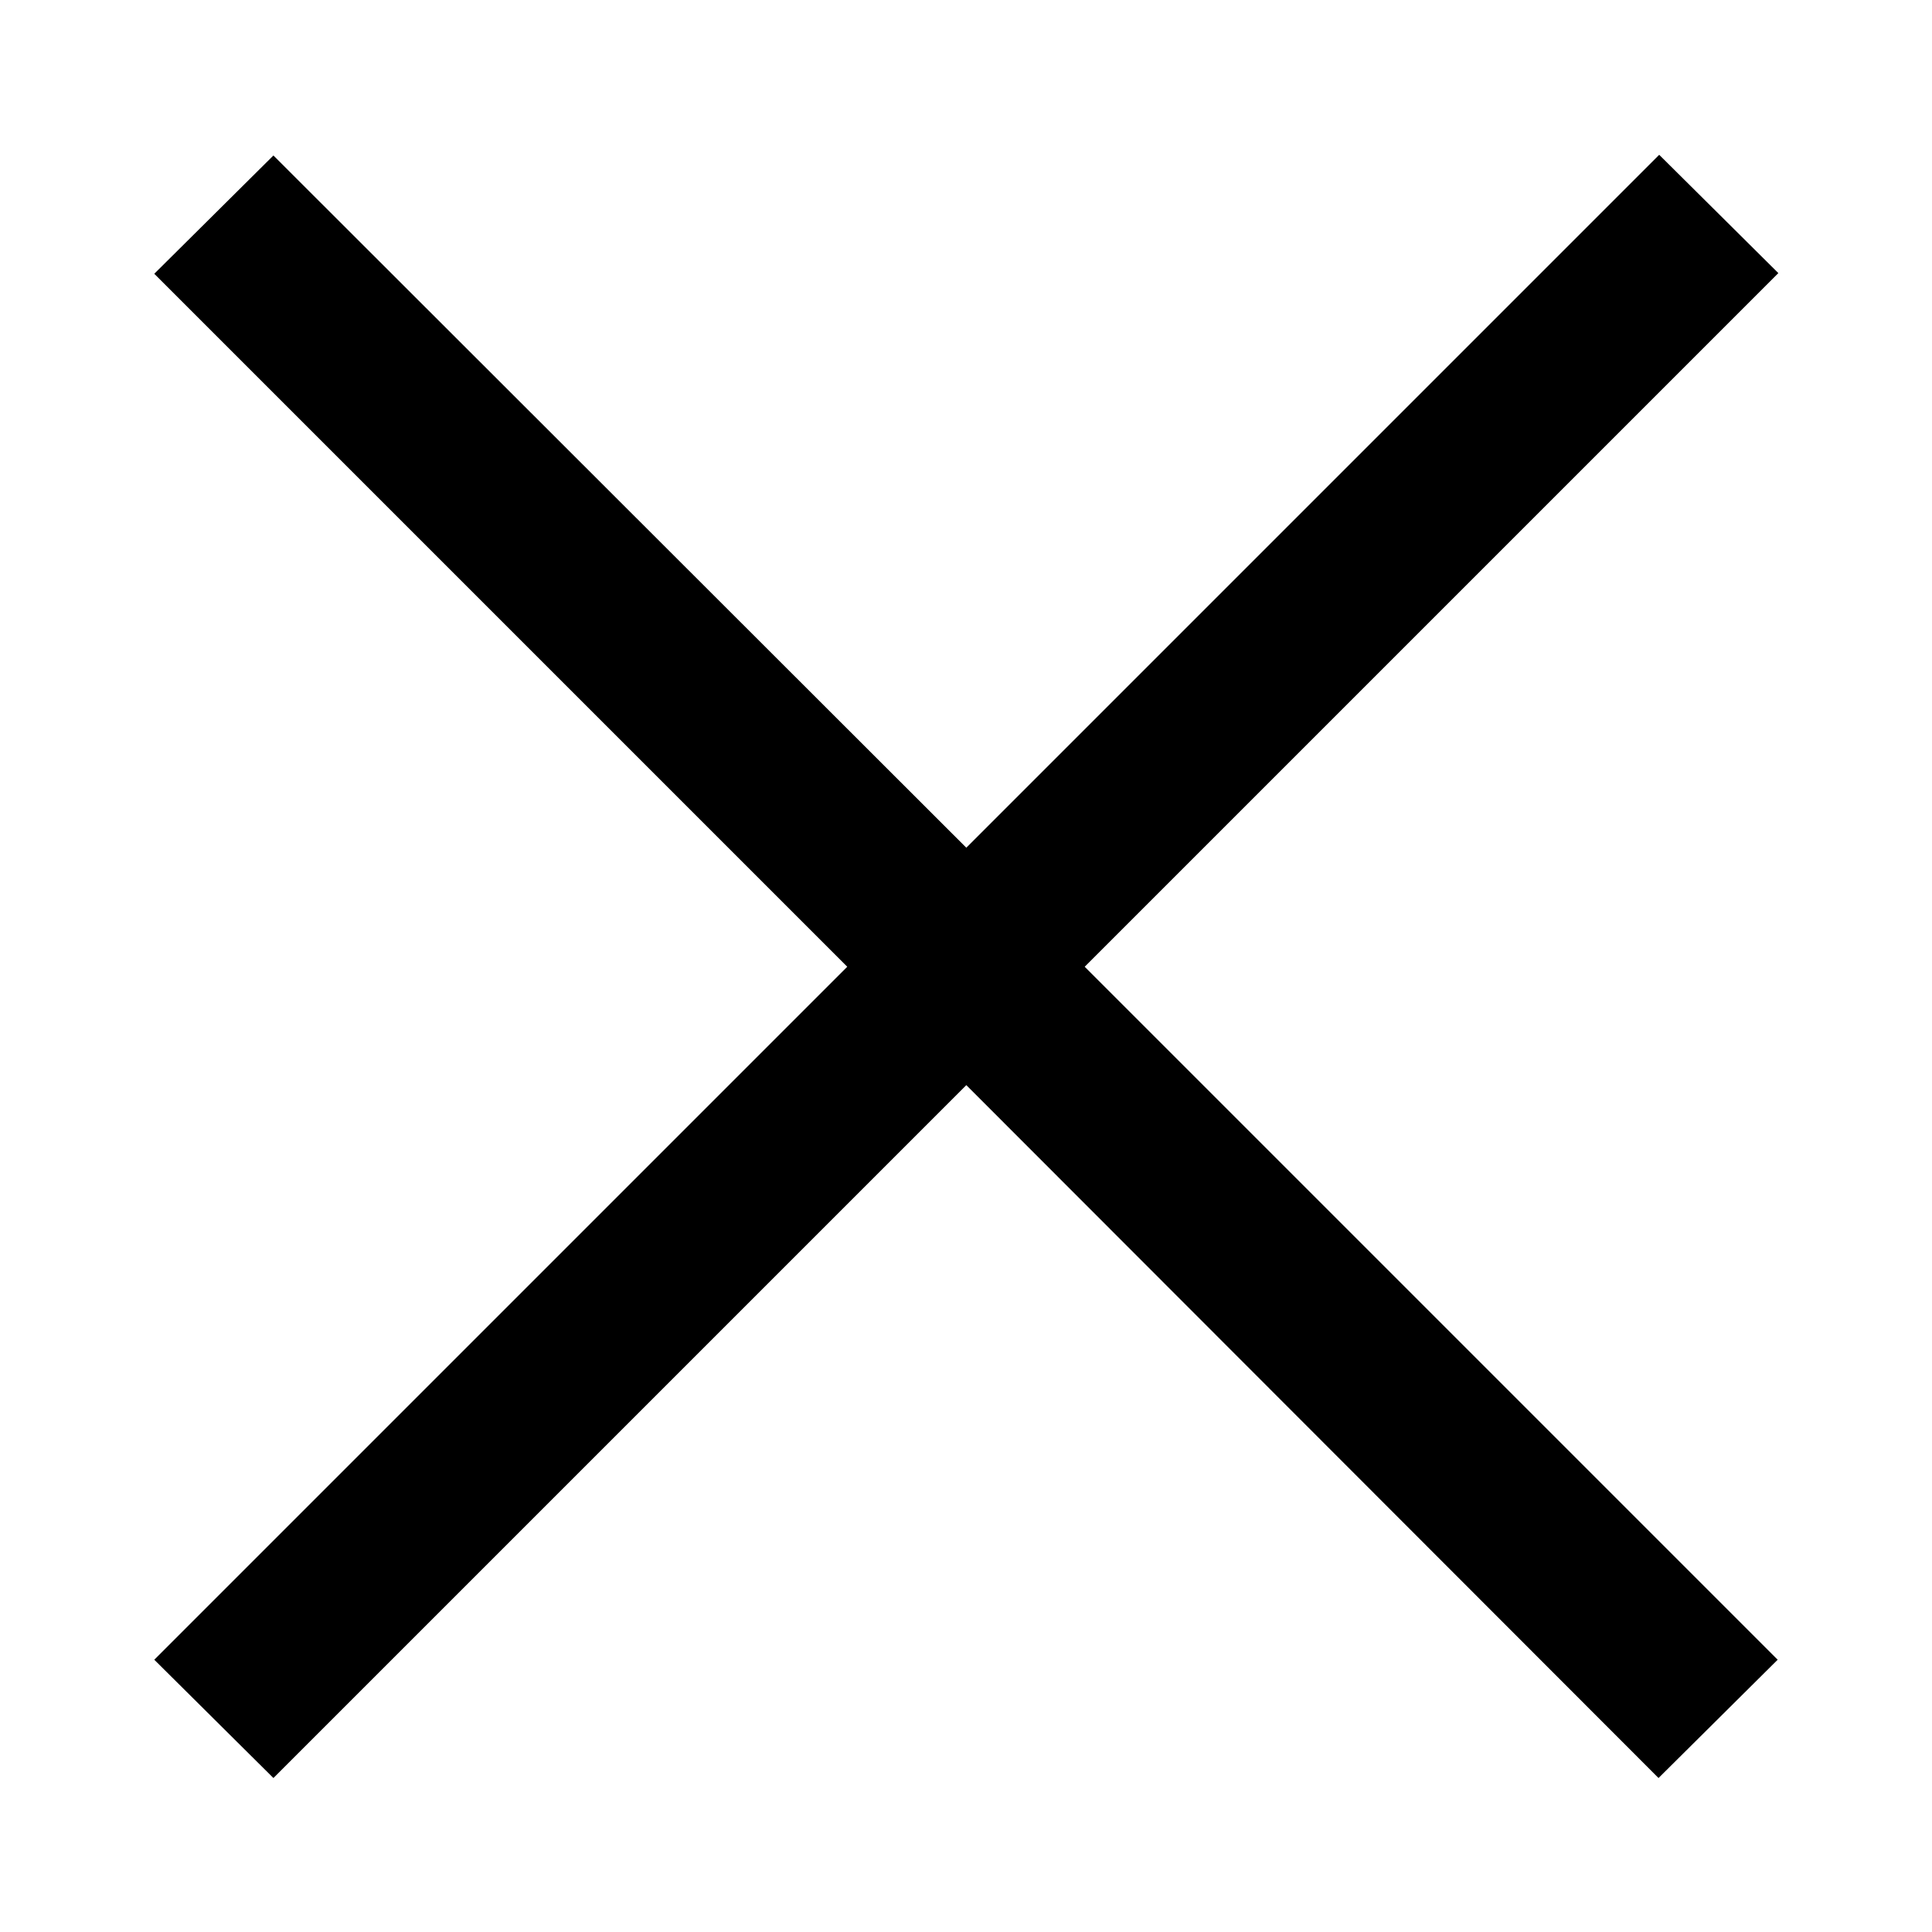 <?xml version="1.0" encoding="UTF-8" standalone="no"?>
<svg
   xmlns:dc="http://purl.org/dc/elements/1.1/"
   xmlns:cc="http://creativecommons.org/ns#"
   xmlns:rdf="http://www.w3.org/1999/02/22-rdf-syntax-ns#"
   xmlns:svg="http://www.w3.org/2000/svg"
   xmlns="http://www.w3.org/2000/svg"
   xmlns:sodipodi="http://sodipodi.sourceforge.net/DTD/sodipodi-0.dtd"
   xmlns:inkscape="http://www.inkscape.org/namespaces/inkscape"
   width="100"
   height="100"
   viewBox="0 0 100 100"
   id="svg2"
   version="1.1"
   inkscape:version="0.91 r13725"
   sodipodi:docname="cross.svg">
  <sodipodi:namedview
     pagecolor="#ffffff"
     bordercolor="#666666"
     borderopacity="1"
     objecttolerance="10"
     gridtolerance="10"
     guidetolerance="10"
     inkscape:pageopacity="0"
     inkscape:pageshadow="2"
     inkscape:window-width="1920"
     inkscape:window-height="1056"
     id="namedview8"
     showgrid="false"
     inkscape:zoom="3.337544"
     inkscape:cx="57.97298"
     inkscape:cy="56.59898"
     inkscape:window-x="0"
     inkscape:window-y="24"
     inkscape:window-maximized="1"
     inkscape:current-layer="svg2" />
  <defs
     id="defs4" />
  <g
     style="font-style:normal;font-weight:normal;font-size:40px;line-height:125%;font-family:sans-serif;letter-spacing:0px;word-spacing:0px;fill:#000000;fill-opacity:1;stroke:#000000;stroke-width:0.554;stroke-linecap:butt;stroke-linejoin:miter;stroke-miterlimit:4;stroke-dasharray:none;stroke-opacity:1"
     id="text4136"
     transform="matrix(3.185,0,0,3.185,231.469,311.043)">
    <path
       d="m -55.439,-81.948 11.261,11.261 -1.543,1.532 -11.25,-11.261 -11.261,11.261 -1.543,-1.532 11.261,-11.261 -11.261,-11.261 1.543,-1.532 11.261,11.25 11.261,-11.261 1.543,1.532 z"
       id="path4144"
       inkscape:connector-curvature="0"
       sodipodi:nodetypes="ccccccccccccc"
       style="stroke:#000000;stroke-width:0.554;stroke-miterlimit:4;stroke-dasharray:none" />
  </g>
</svg>

